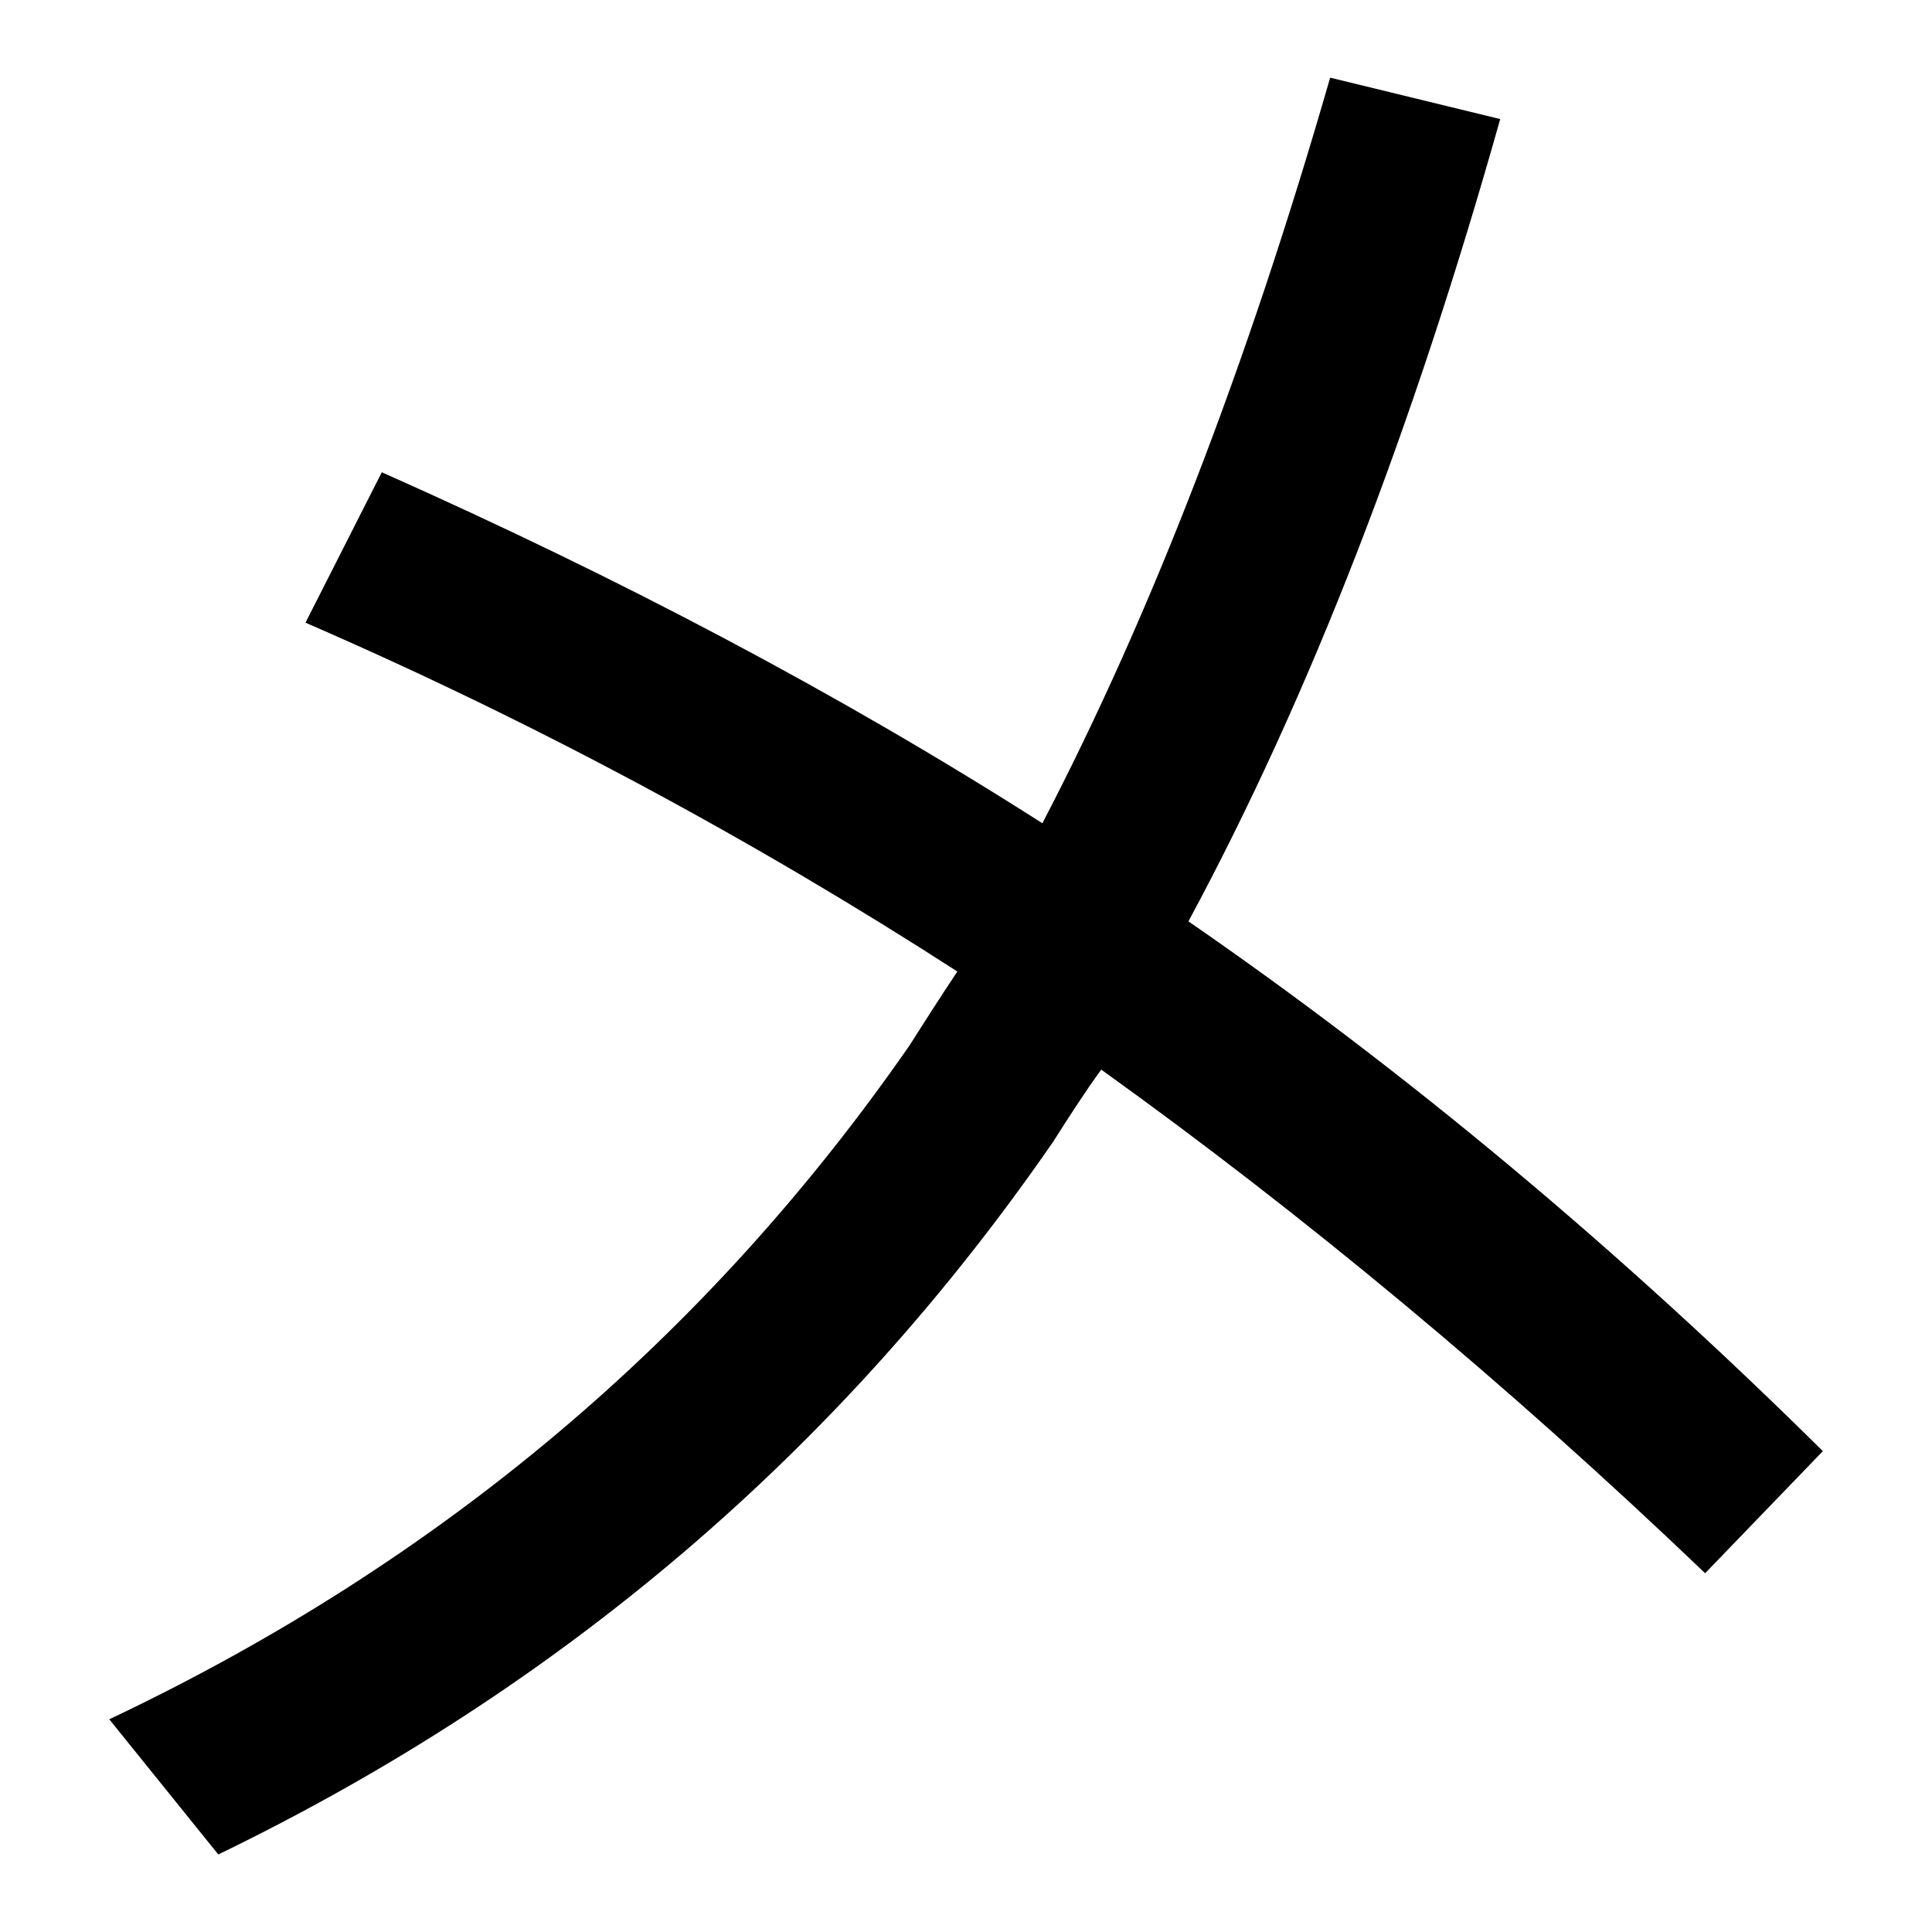 <svg width="100%" height="100%" viewBox="0 0 300 300" version="1.1" xmlns="http://www.w3.org/2000/svg" xmlns:xlink="http://www.w3.org/1999/xlink" xml:space="preserve" xmlns:serif="http://www.serif.com/" style="fill-rule:evenodd;clip-rule:evenodd;stroke-linejoin:round;stroke-miterlimit:2;">
    <g transform="matrix(2.185,0,0,2.185,-259.209,-199.456)">
        <path d="M145.764,124.846L140.341,135.536C156.764,142.663 172.258,151.03 186.666,160.326C185.427,162.185 184.342,163.889 183.258,165.593C168.849,186.354 149.947,202.313 126.397,213.468L134.144,223.074C158.469,211.299 178.3,194.411 193.484,172.41C194.568,170.706 195.653,169.002 196.892,167.298C211.146,177.523 225.555,189.453 239.809,203.087L248.175,194.411C233.611,180.002 218.583,167.452 203.089,156.762C211.766,140.649 219.048,121.747 225.245,99.746L213.16,96.803C207.273,117.254 200.456,134.916 192.709,149.79C178.145,140.494 162.497,132.283 145.764,124.846Z" fill="currentColor" />
    </g>
</svg>
